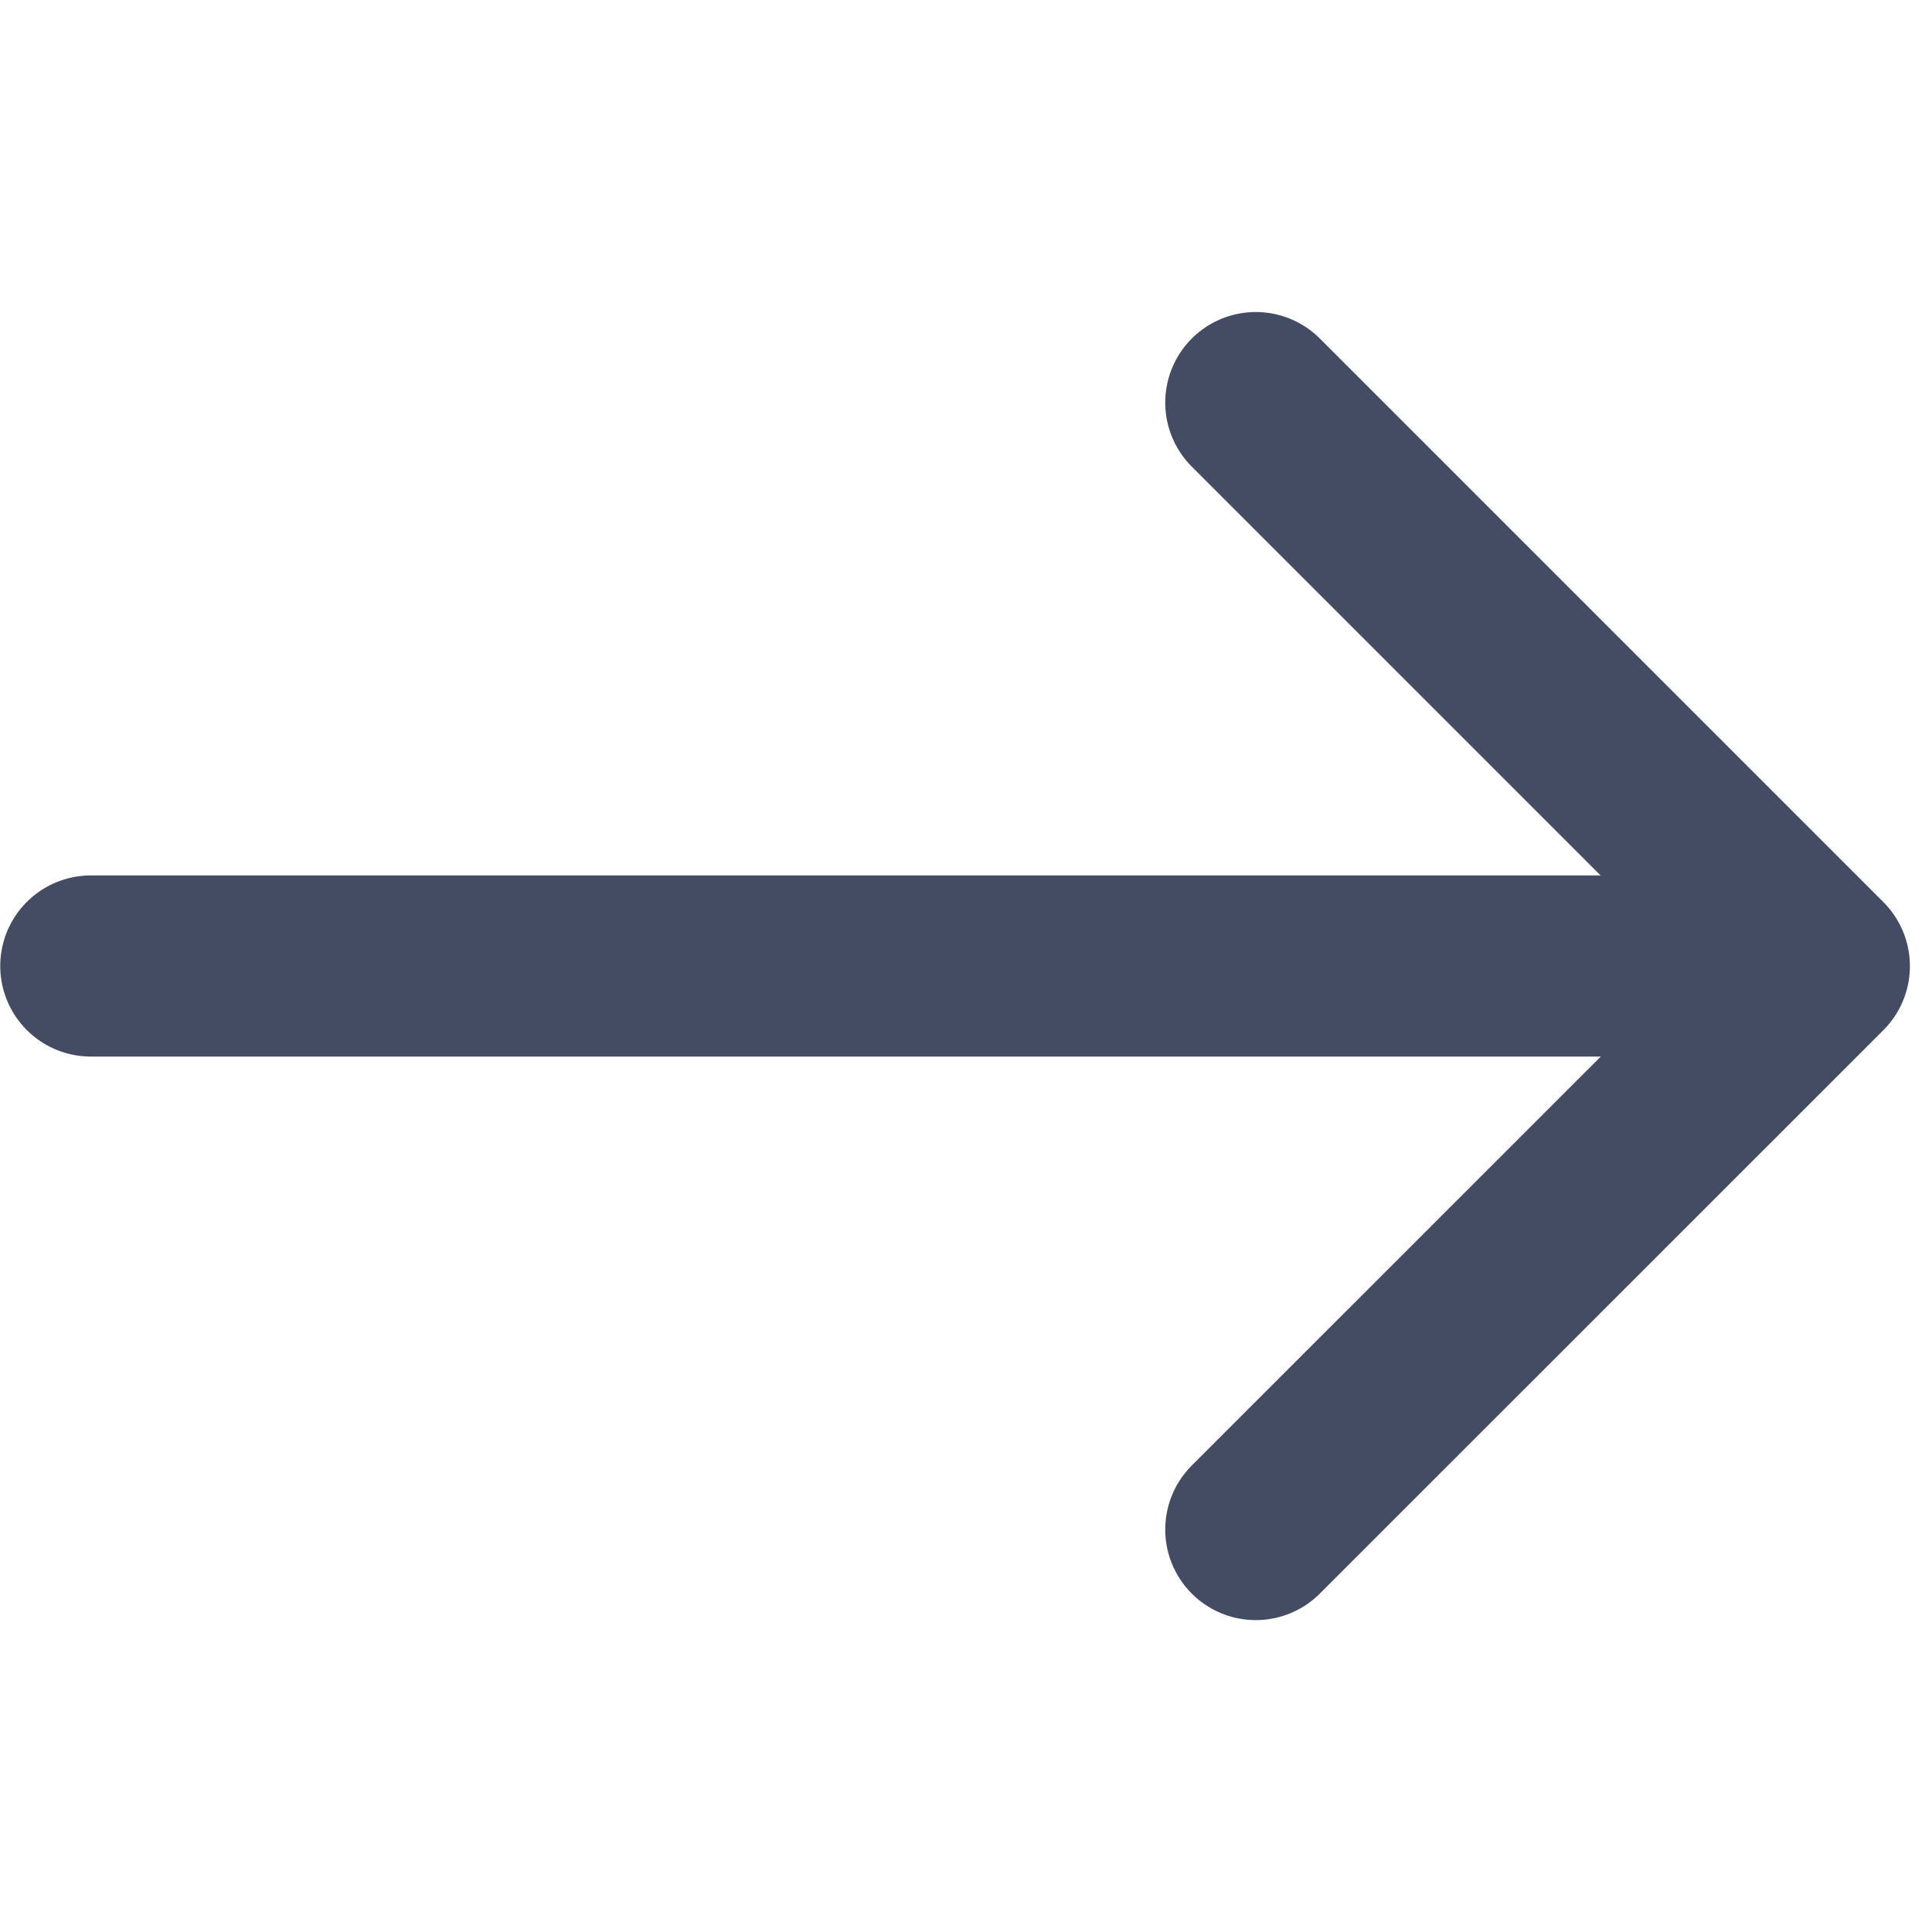 <svg width="16" height="16" viewBox="0 0 16 16" fill="none" xmlns="http://www.w3.org/2000/svg">
<path d="M0.752 8H15" stroke="#444C63" stroke-width="1.5" stroke-linecap="round" stroke-linejoin="round"/>
<path d="M10.4 3.334L15.067 8.001L10.4 12.667" stroke="#444C63" stroke-width="1.5" stroke-linecap="round" stroke-linejoin="round"/>
</svg>
